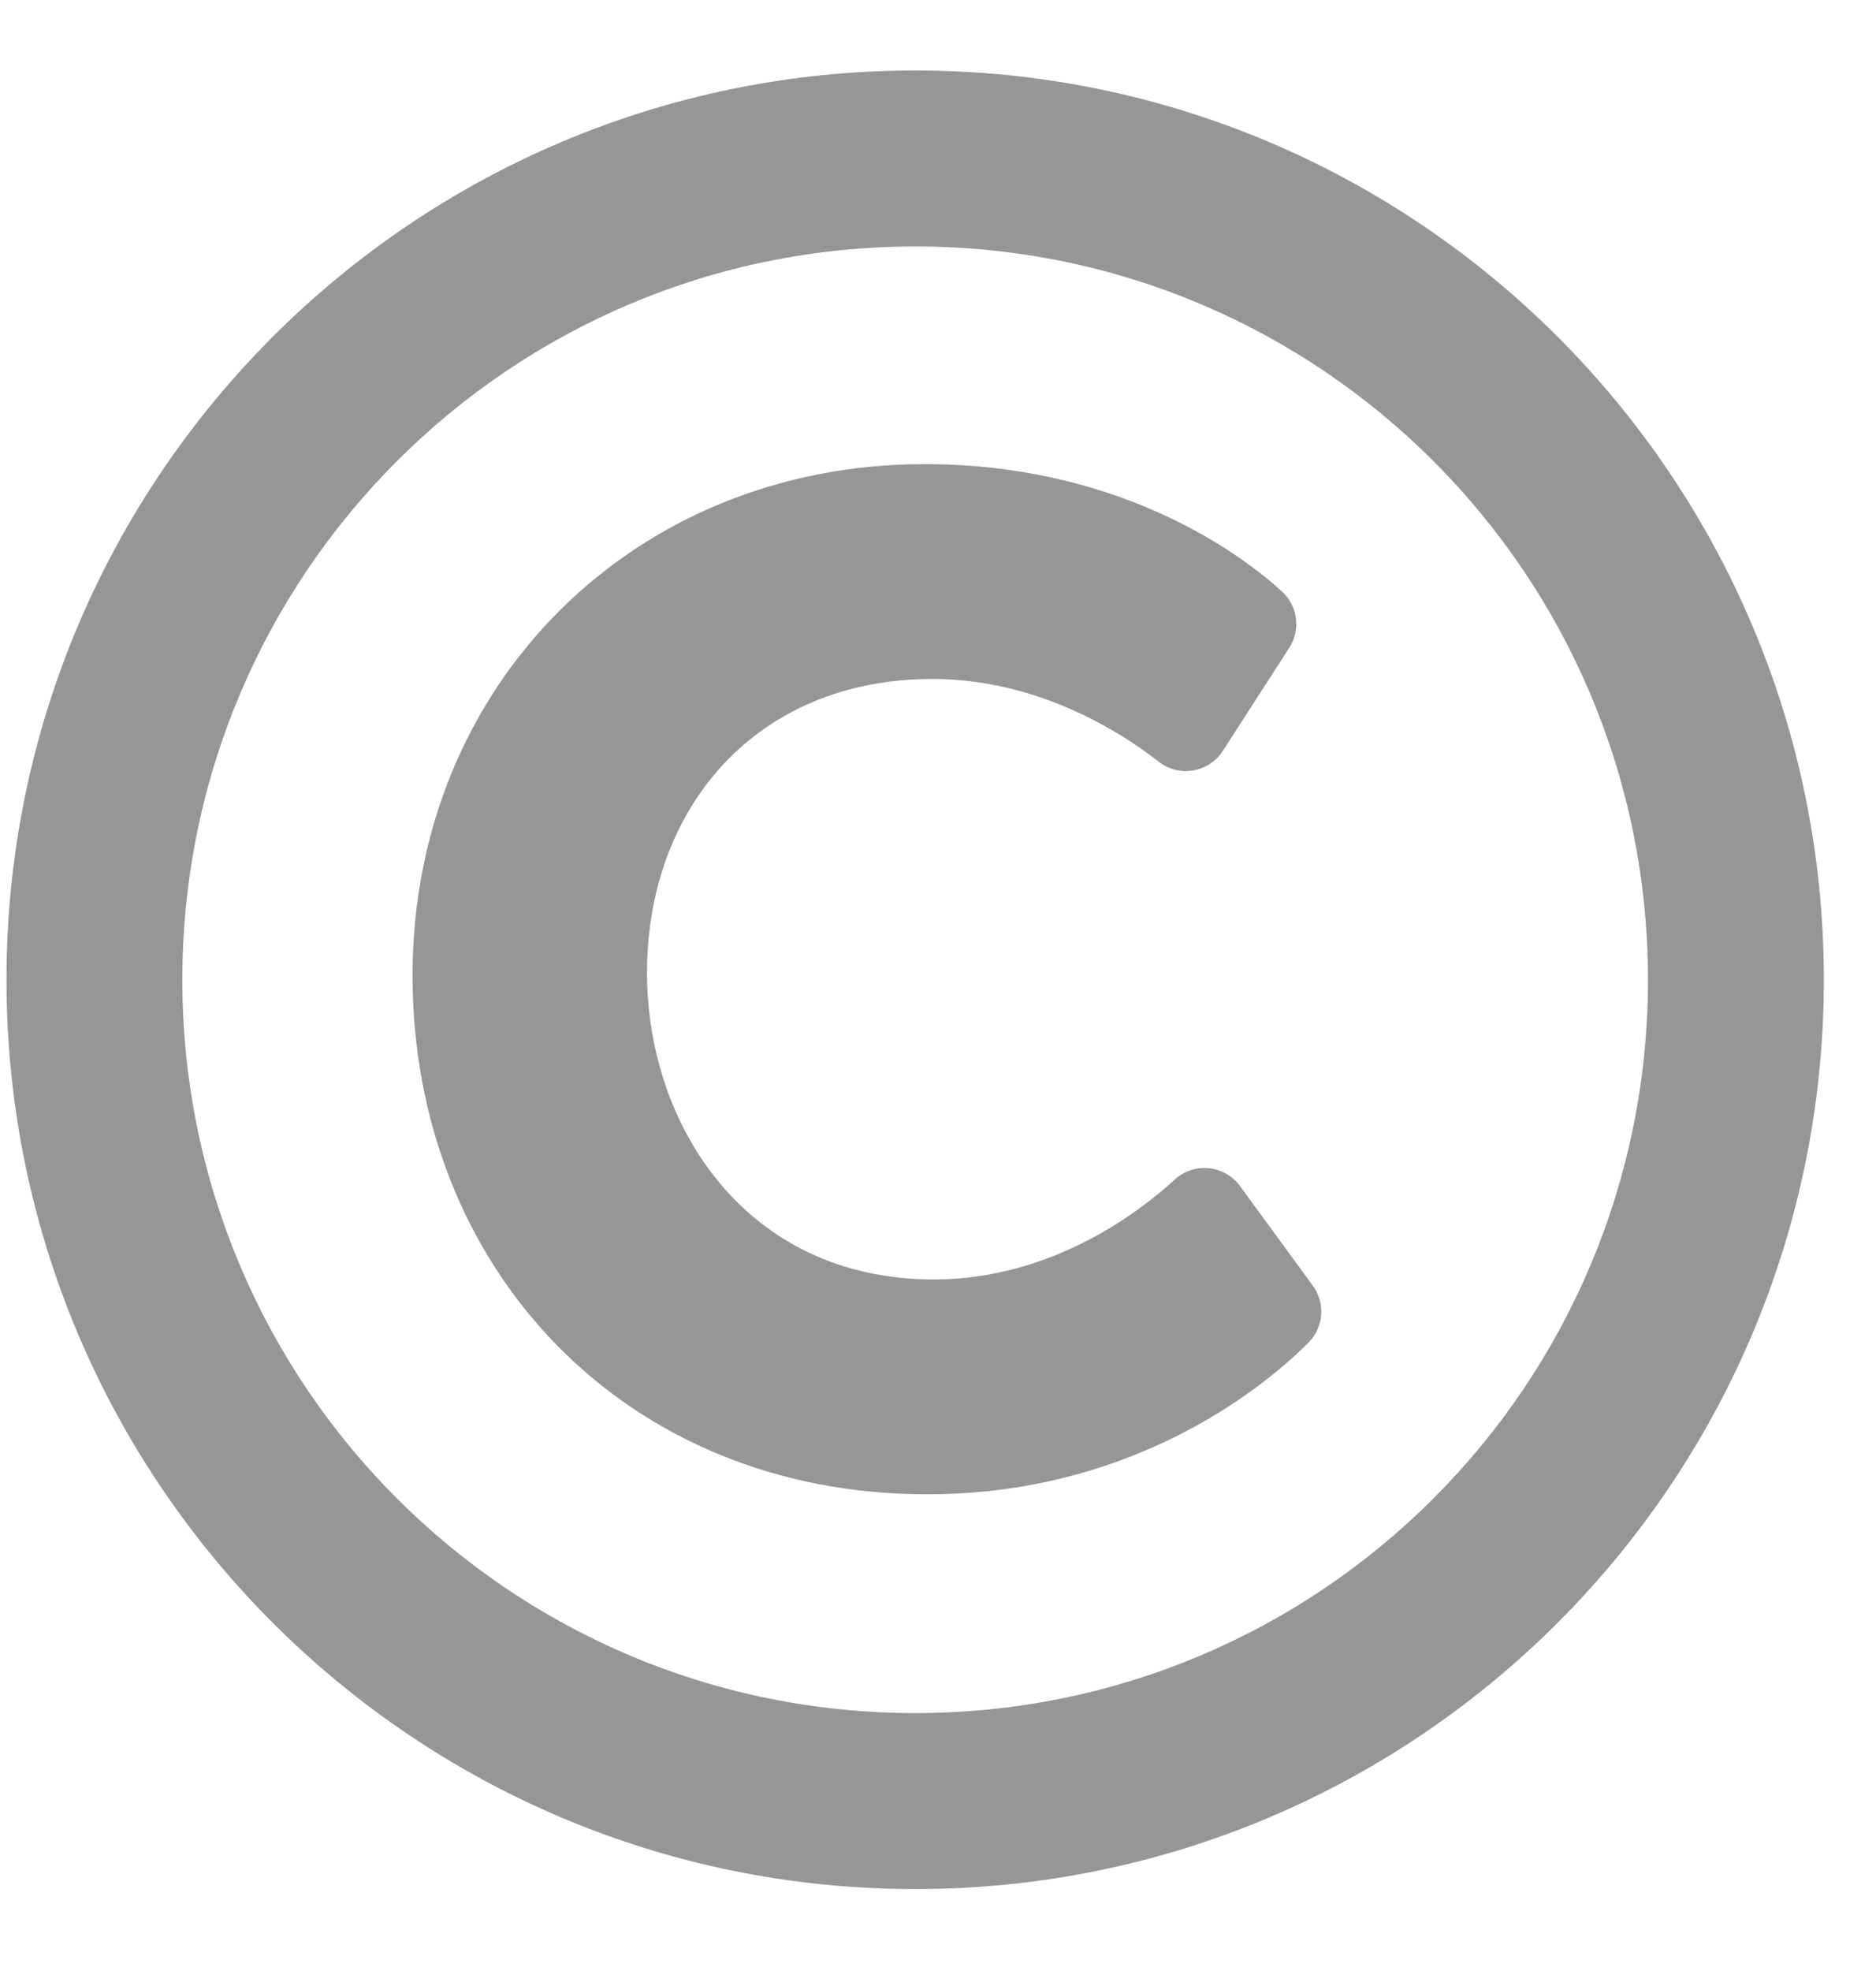 <svg width="20" height="21" viewBox="0 0 20 21" fill="none" xmlns="http://www.w3.org/2000/svg">
<path d="M9.757 0.751C4.407 0.751 0.069 5.089 0.069 10.439C0.069 15.789 4.407 20.127 9.757 20.127C15.107 20.127 19.444 15.789 19.444 10.439C19.444 5.089 15.107 0.751 9.757 0.751ZM9.757 18.252C5.439 18.252 1.944 14.757 1.944 10.439C1.944 6.121 5.439 2.626 9.757 2.626C14.075 2.626 17.569 6.121 17.569 10.439C17.569 14.757 14.075 18.252 9.757 18.252ZM13.95 14.304C13.575 14.683 12.172 15.921 9.885 15.921C6.665 15.921 4.398 13.521 4.398 10.391C4.398 7.299 6.752 4.945 9.857 4.945C12.026 4.945 13.323 5.985 13.669 6.304C13.751 6.379 13.803 6.48 13.816 6.589C13.83 6.699 13.805 6.81 13.745 6.902L13.036 8.001C12.886 8.233 12.568 8.285 12.352 8.115C12.016 7.85 11.109 7.234 9.942 7.234C8.055 7.234 6.898 8.614 6.898 10.363C6.898 11.987 7.948 13.632 9.956 13.632C11.231 13.632 12.176 12.888 12.523 12.568C12.729 12.379 13.054 12.411 13.219 12.636L13.995 13.697C14.061 13.787 14.093 13.898 14.085 14.009C14.077 14.12 14.029 14.225 13.95 14.304Z" fill="#969696"/>
</svg>
